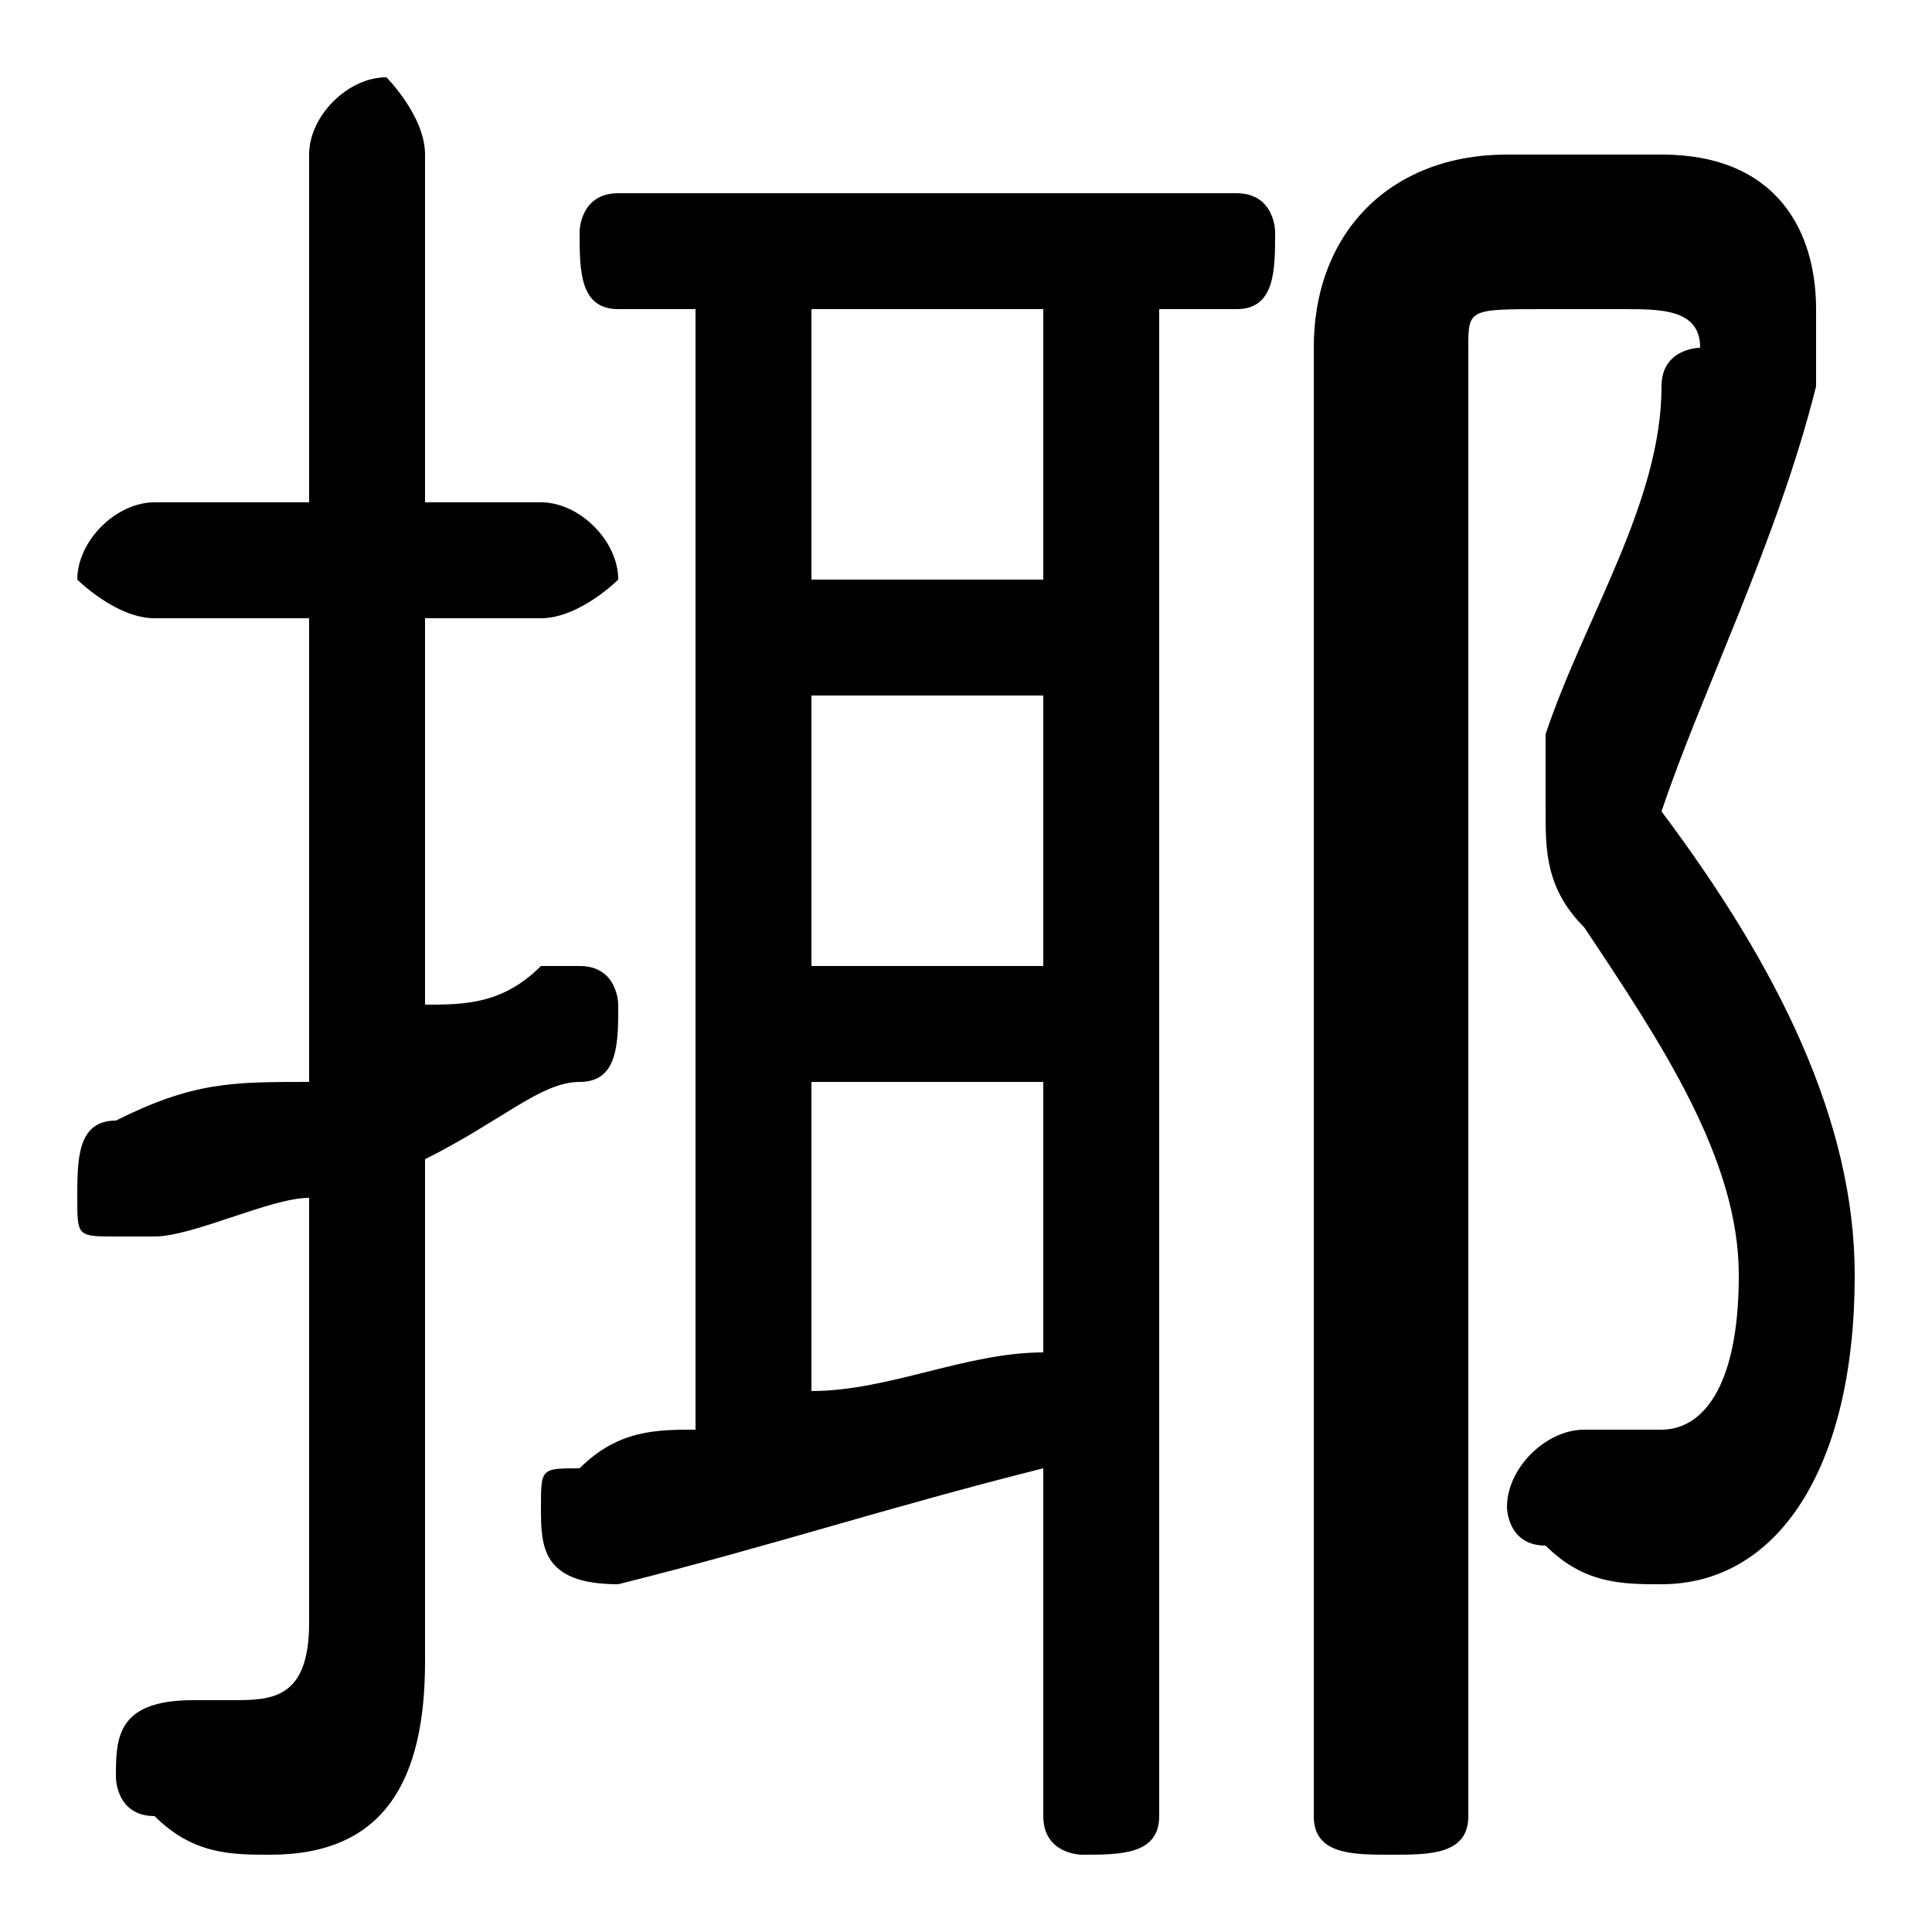 <svg xmlns="http://www.w3.org/2000/svg" viewBox="0 -44.0 50.0 50.0">
    <rect x="0" y="-44.0" width="50.0" height="50.0" fill="#808080" stroke="none"/>
    <g transform="scale(1, -1)">
        <!-- ボディの枠 -->
        <rect x="0" y="-6.0" width="50.0" height="50.0"
            stroke="white" fill="white"/>
        <!-- グリフ座標系の原点 -->
        <circle cx="0" cy="0" r="5" fill="white"/>
        <!-- グリフのアウトライン -->
        <g style="fill:black;stroke:#000000;stroke-width:0;stroke-linecap:round;stroke-linejoin:round;">
        <path d="M 11.0 14.0 C 13.0 15.0 14.0 16.0 15.0 16.0 C 16.0 16.0 16.0 17.0 16.0 18.0 C 16.0 18.0 16.0 19.0 15.0 19.0 C 14.0 19.0 14.0 19.0 14.0 19.0 C 13.0 18.0 12.0 18.0 11.0 18.0 L 11.0 28.0 L 14.0 28.0 C 15.0 28.0 16.0 29.0 16.0 29.0 C 16.0 30.0 15.0 31.0 14.0 31.0 L 11.0 31.0 L 11.0 40.0 C 11.0 41.0 10.0 42.0 10.0 42.0 C 9.0 42.0 8.0 41.0 8.0 40.0 L 8.0 31.0 L 4.0 31.0 C 3.0 31.0 2.0 30.0 2.0 29.0 C 2.0 29.0 3.0 28.0 4.0 28.0 L 8.0 28.0 L 8.0 16.0 C 6.0 16.0 5.0 16.0 3.0 15.0 C 2.0 15.0 2.0 14.0 2.0 13.0 C 2.0 12.0 2.0 12.0 3.0 12.0 C 4.0 12.0 4.0 12.0 4.0 12.0 C 5.0 12.0 7.0 13.0 8.0 13.0 L 8.0 2.0 C 8.0 0.0 7.0 -0.0 6.0 -0.0 C 6.0 -0.0 5.0 -0.0 5.0 0.0 C 3.0 0.0 3.0 -1.0 3.0 -2.0 C 3.0 -2.0 3.0 -3.0 4.0 -3.0 C 5.0 -4.0 6.0 -4.0 7.0 -4.0 C 10.0 -4.0 11.0 -2.0 11.0 1.0 Z M 18.0 36.0 L 18.0 7.0 C 17.0 7.0 16.0 7.0 15.0 6.0 C 14.0 6.0 14.0 6.0 14.0 5.0 C 14.0 4.0 14.0 3.0 16.0 3.0 C 20.0 4.0 23.0 5.0 27.0 6.0 L 27.0 -3.0 C 27.0 -4.0 28.0 -4.0 28.0 -4.0 C 29.0 -4.0 30.0 -4.0 30.0 -3.0 L 30.0 36.0 L 32.0 36.0 C 33.0 36.0 33.0 37.0 33.0 38.0 C 33.0 38.0 33.0 39.0 32.0 39.0 L 16.0 39.0 C 15.0 39.0 15.0 38.0 15.0 38.0 C 15.0 37.0 15.0 36.0 16.0 36.0 Z M 21.0 16.0 L 27.0 16.0 L 27.0 9.0 C 25.0 9.0 23.0 8.0 21.0 8.0 Z M 21.0 19.0 L 21.0 26.0 L 27.0 26.0 L 27.0 19.0 Z M 21.0 29.0 L 21.0 36.0 L 27.0 36.0 L 27.0 29.0 Z M 39.0 40.0 C 36.0 40.0 34.0 38.0 34.0 35.0 L 34.0 -3.0 C 34.0 -4.0 35.0 -4.0 36.0 -4.0 C 37.0 -4.0 38.0 -4.0 38.0 -3.0 L 38.0 35.0 C 38.0 36.0 38.0 36.0 40.0 36.0 L 42.0 36.0 C 43.0 36.0 44.0 36.0 44.0 35.0 C 44.0 35.0 43.0 35.0 43.0 34.0 C 43.0 31.0 41.0 28.0 40.0 25.0 C 40.0 24.0 40.0 23.0 40.0 23.0 C 40.0 22.0 40.0 21.0 41.0 20.0 C 43.0 17.0 45.0 14.0 45.0 11.0 C 45.0 8.0 44.0 7.0 43.0 7.0 C 42.0 7.0 42.0 7.0 41.0 7.0 C 40.0 7.0 39.0 6.0 39.0 5.0 C 39.0 5.0 39.0 4.0 40.0 4.0 C 41.0 3.0 42.0 3.0 43.0 3.0 C 46.0 3.0 48.0 6.0 48.0 11.0 C 48.0 15.0 46.0 19.0 43.0 23.0 C 44.0 26.0 46.0 30.0 47.0 34.0 C 47.0 35.0 47.0 35.0 47.0 36.0 C 47.0 38.0 46.0 40.0 43.0 40.0 Z"/>
    </g>
    </g>
</svg>
